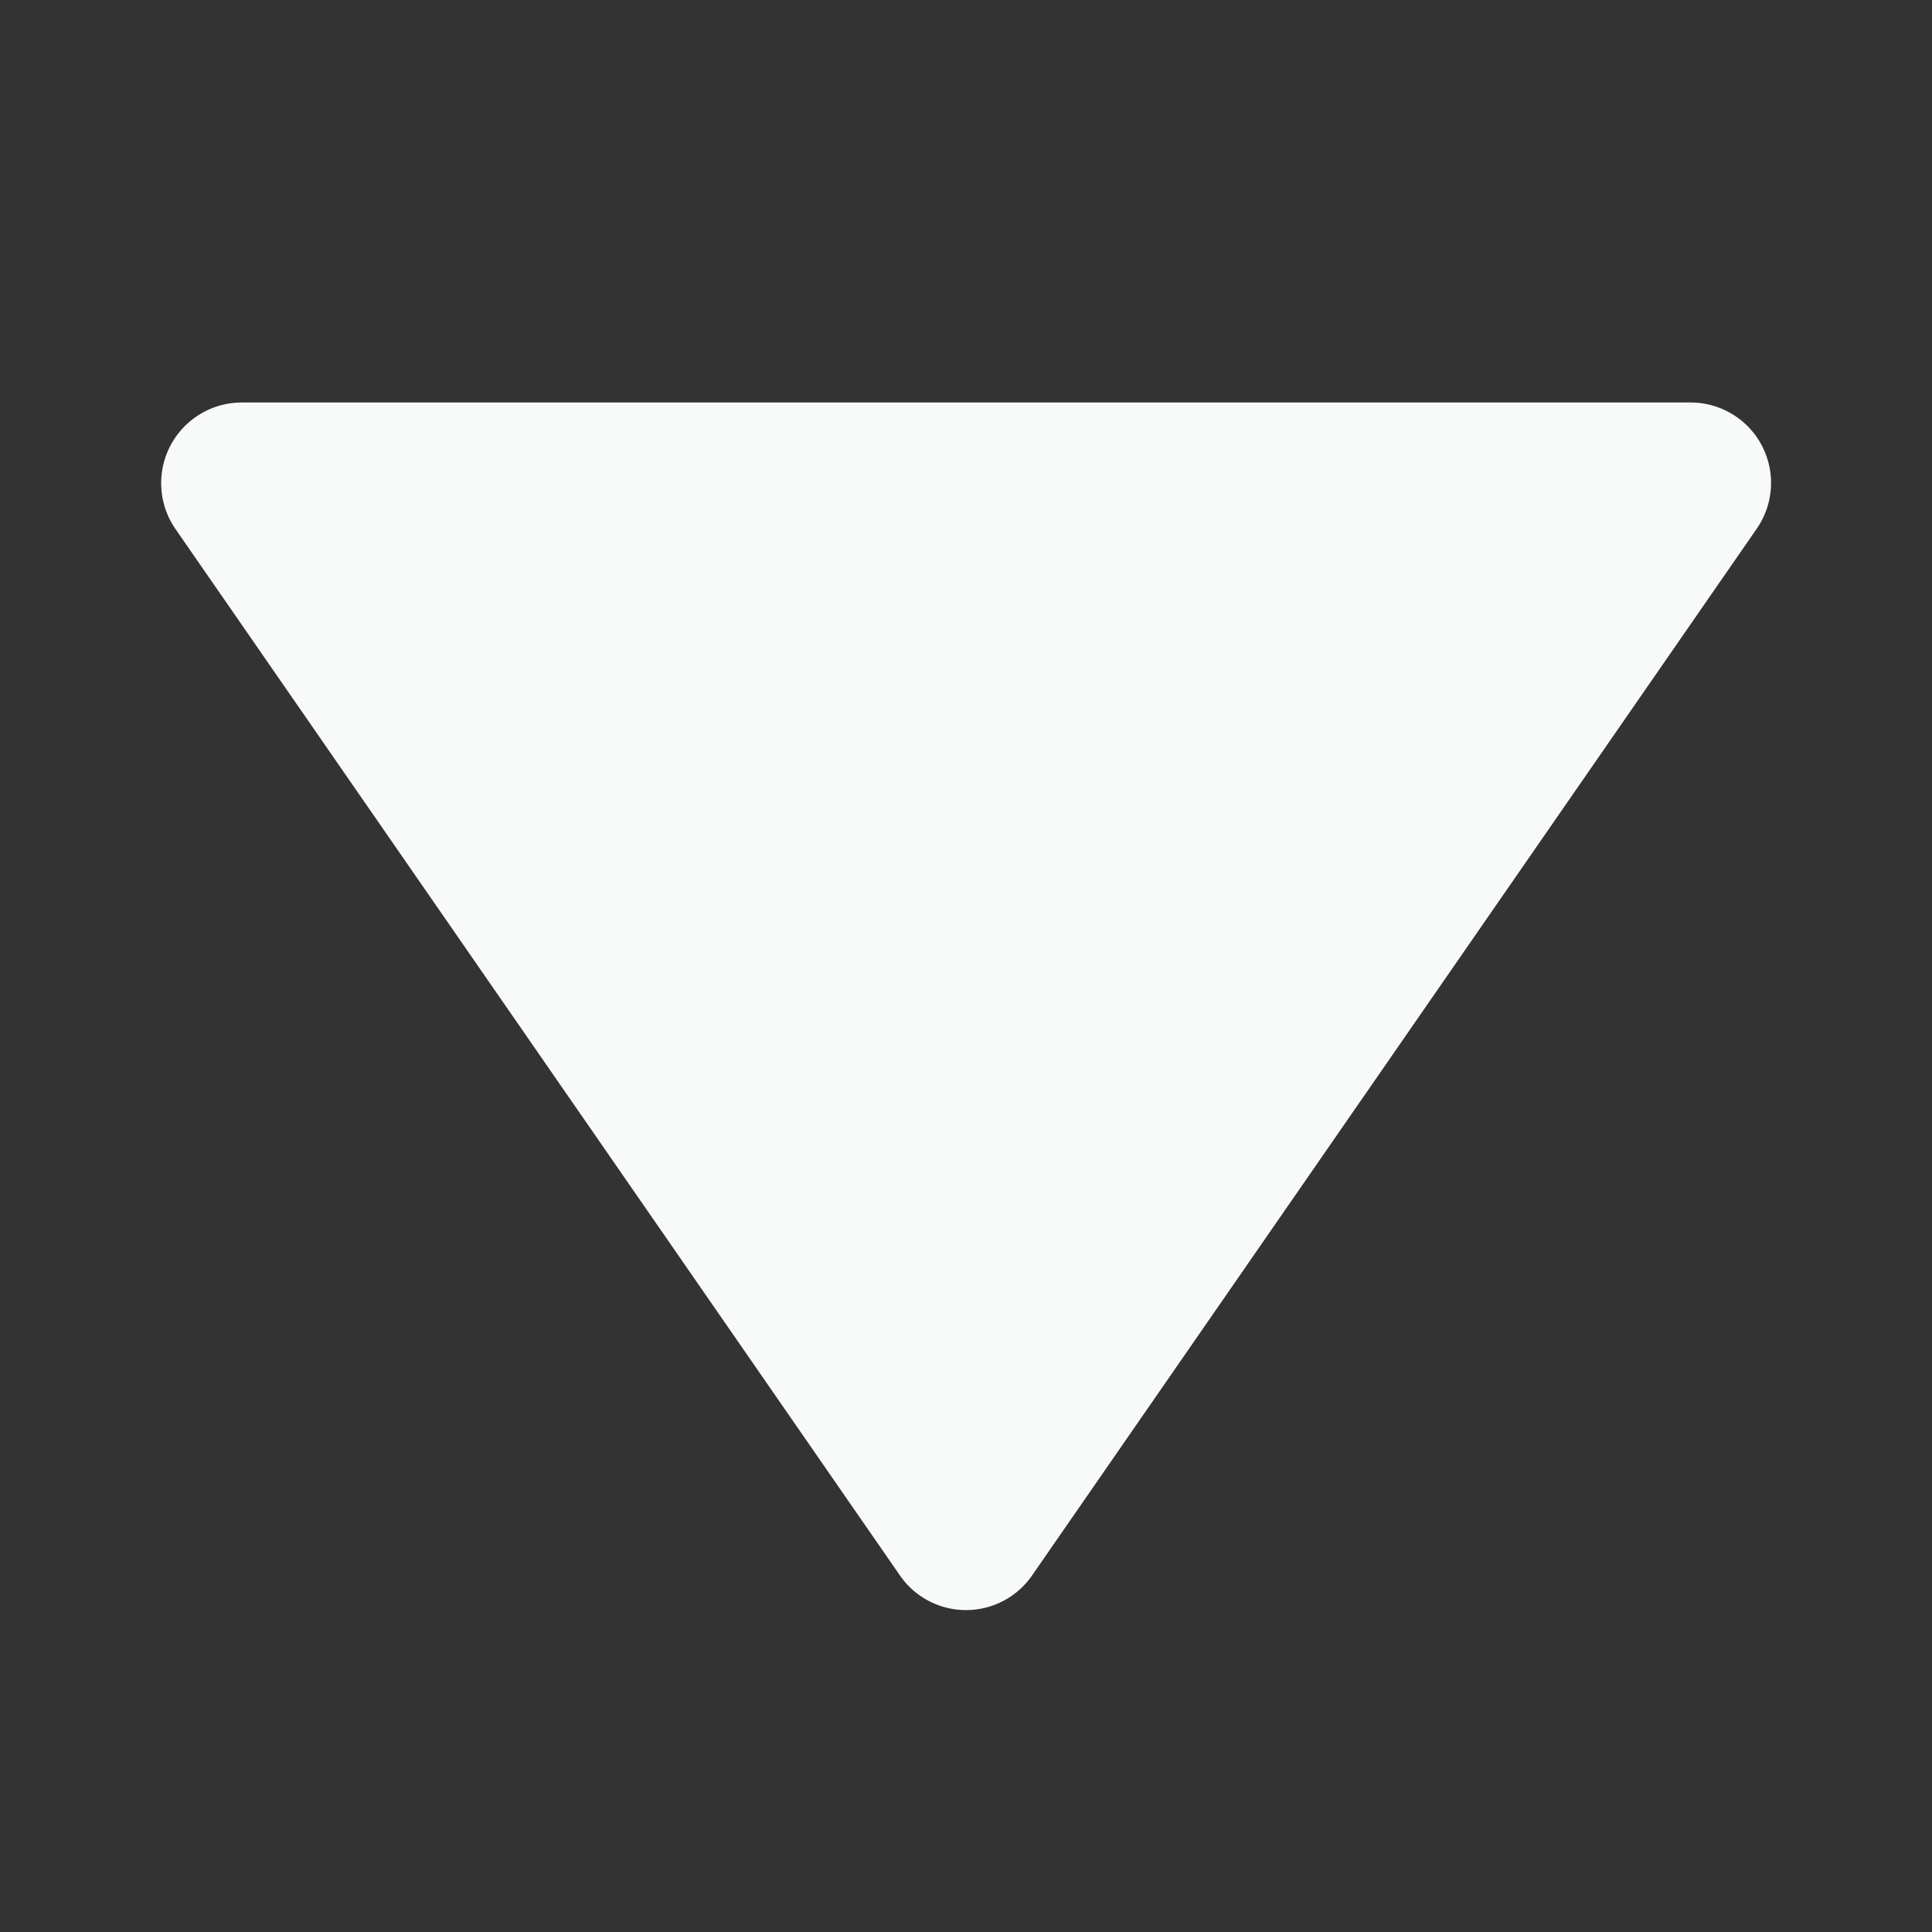 <svg xmlns="http://www.w3.org/2000/svg" width="24" height="24" style="fill: #F8F9F9;transform: ;msFilter:;"><rect width="100%" height="100%" fill="#333333" stroke="none"/><path d="M11.178 19.569a.998.998 0 0 0 1.644 0l9-13A.999.999 0 0 0 21 5H3a1.002 1.002 0 0 0-.822 1.569l9 13z"></path></svg>
